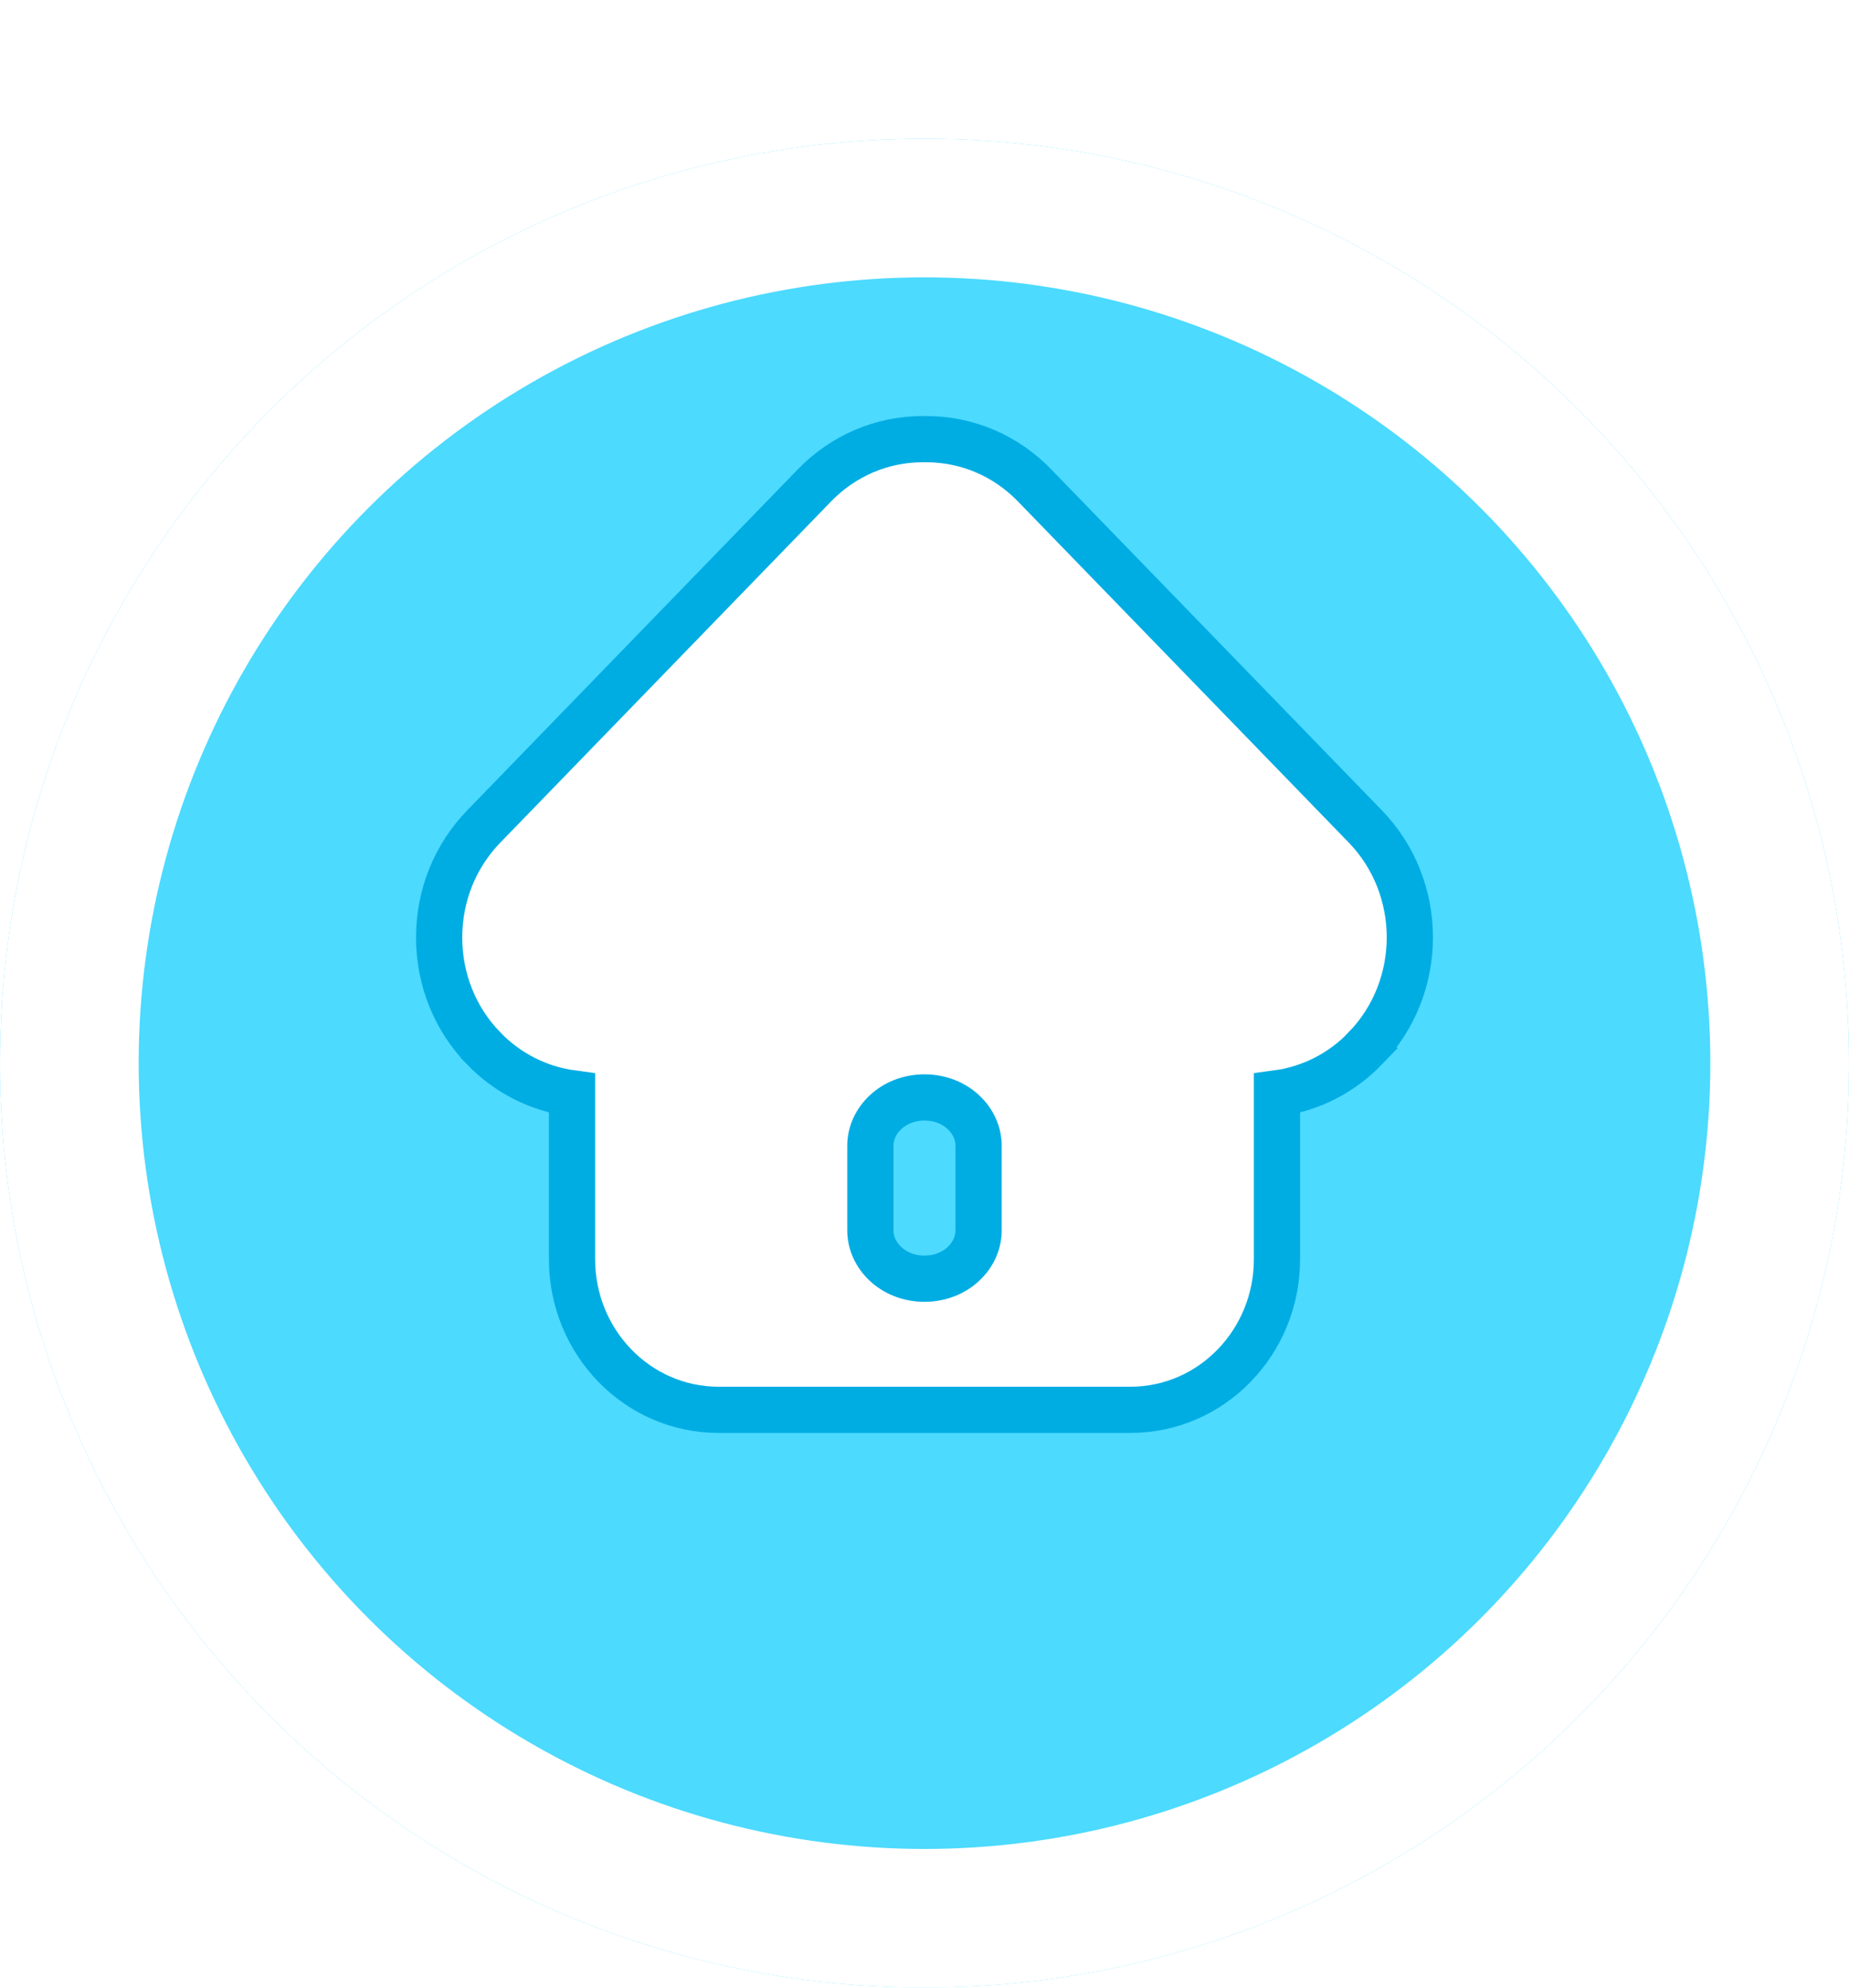 <svg width="40" height="43" viewBox="0 0 40 43" fill="none" xmlns="http://www.w3.org/2000/svg">
<g filter="url(#filter0_d_151_999)">
<circle cx="20" cy="20" r="20" fill="#4CDAFE"/>
<circle cx="20" cy="20" r="18.5" stroke="white" stroke-width="3"/>
</g>
<path d="M20.031 9.5C20.924 9.5 21.761 9.858 22.385 10.505L29.535 17.878C30.821 19.204 30.821 21.354 29.535 22.68L29.536 22.681C29.016 23.22 28.348 23.556 27.625 23.653V27.245C27.625 29.028 26.219 30.5 24.453 30.5H15.547C13.781 30.5 12.375 29.028 12.375 27.245V23.653C11.651 23.555 10.983 23.218 10.462 22.68V22.679C9.841 22.04 9.5 21.185 9.5 20.281C9.5 19.377 9.842 18.521 10.468 17.877L17.62 10.5C18.244 9.857 19.078 9.5 19.968 9.5H20.031ZM19.999 23.742C19.315 23.742 18.829 24.245 18.829 24.784V26.621C18.829 27.16 19.315 27.663 19.999 27.663C20.684 27.663 21.17 27.16 21.17 26.621V24.784C21.17 24.245 20.684 23.742 19.999 23.742Z" fill="white" stroke="#00ADE3"/>
<defs>
<filter id="filter0_d_151_999" x="0" y="0" width="40" height="43" filterUnits="userSpaceOnUse" color-interpolation-filters="sRGB">
<feFlood flood-opacity="0" result="BackgroundImageFix"/>
<feColorMatrix in="SourceAlpha" type="matrix" values="0 0 0 0 0 0 0 0 0 0 0 0 0 0 0 0 0 0 127 0" result="hardAlpha"/>
<feOffset dy="3"/>
<feComposite in2="hardAlpha" operator="out"/>
<feColorMatrix type="matrix" values="0 0 0 0 0.004 0 0 0 0 0.706 0 0 0 0 0.929 0 0 0 1 0"/>
<feBlend mode="normal" in2="BackgroundImageFix" result="effect1_dropShadow_151_999"/>
<feBlend mode="normal" in="SourceGraphic" in2="effect1_dropShadow_151_999" result="shape"/>
</filter>
</defs>
</svg>
